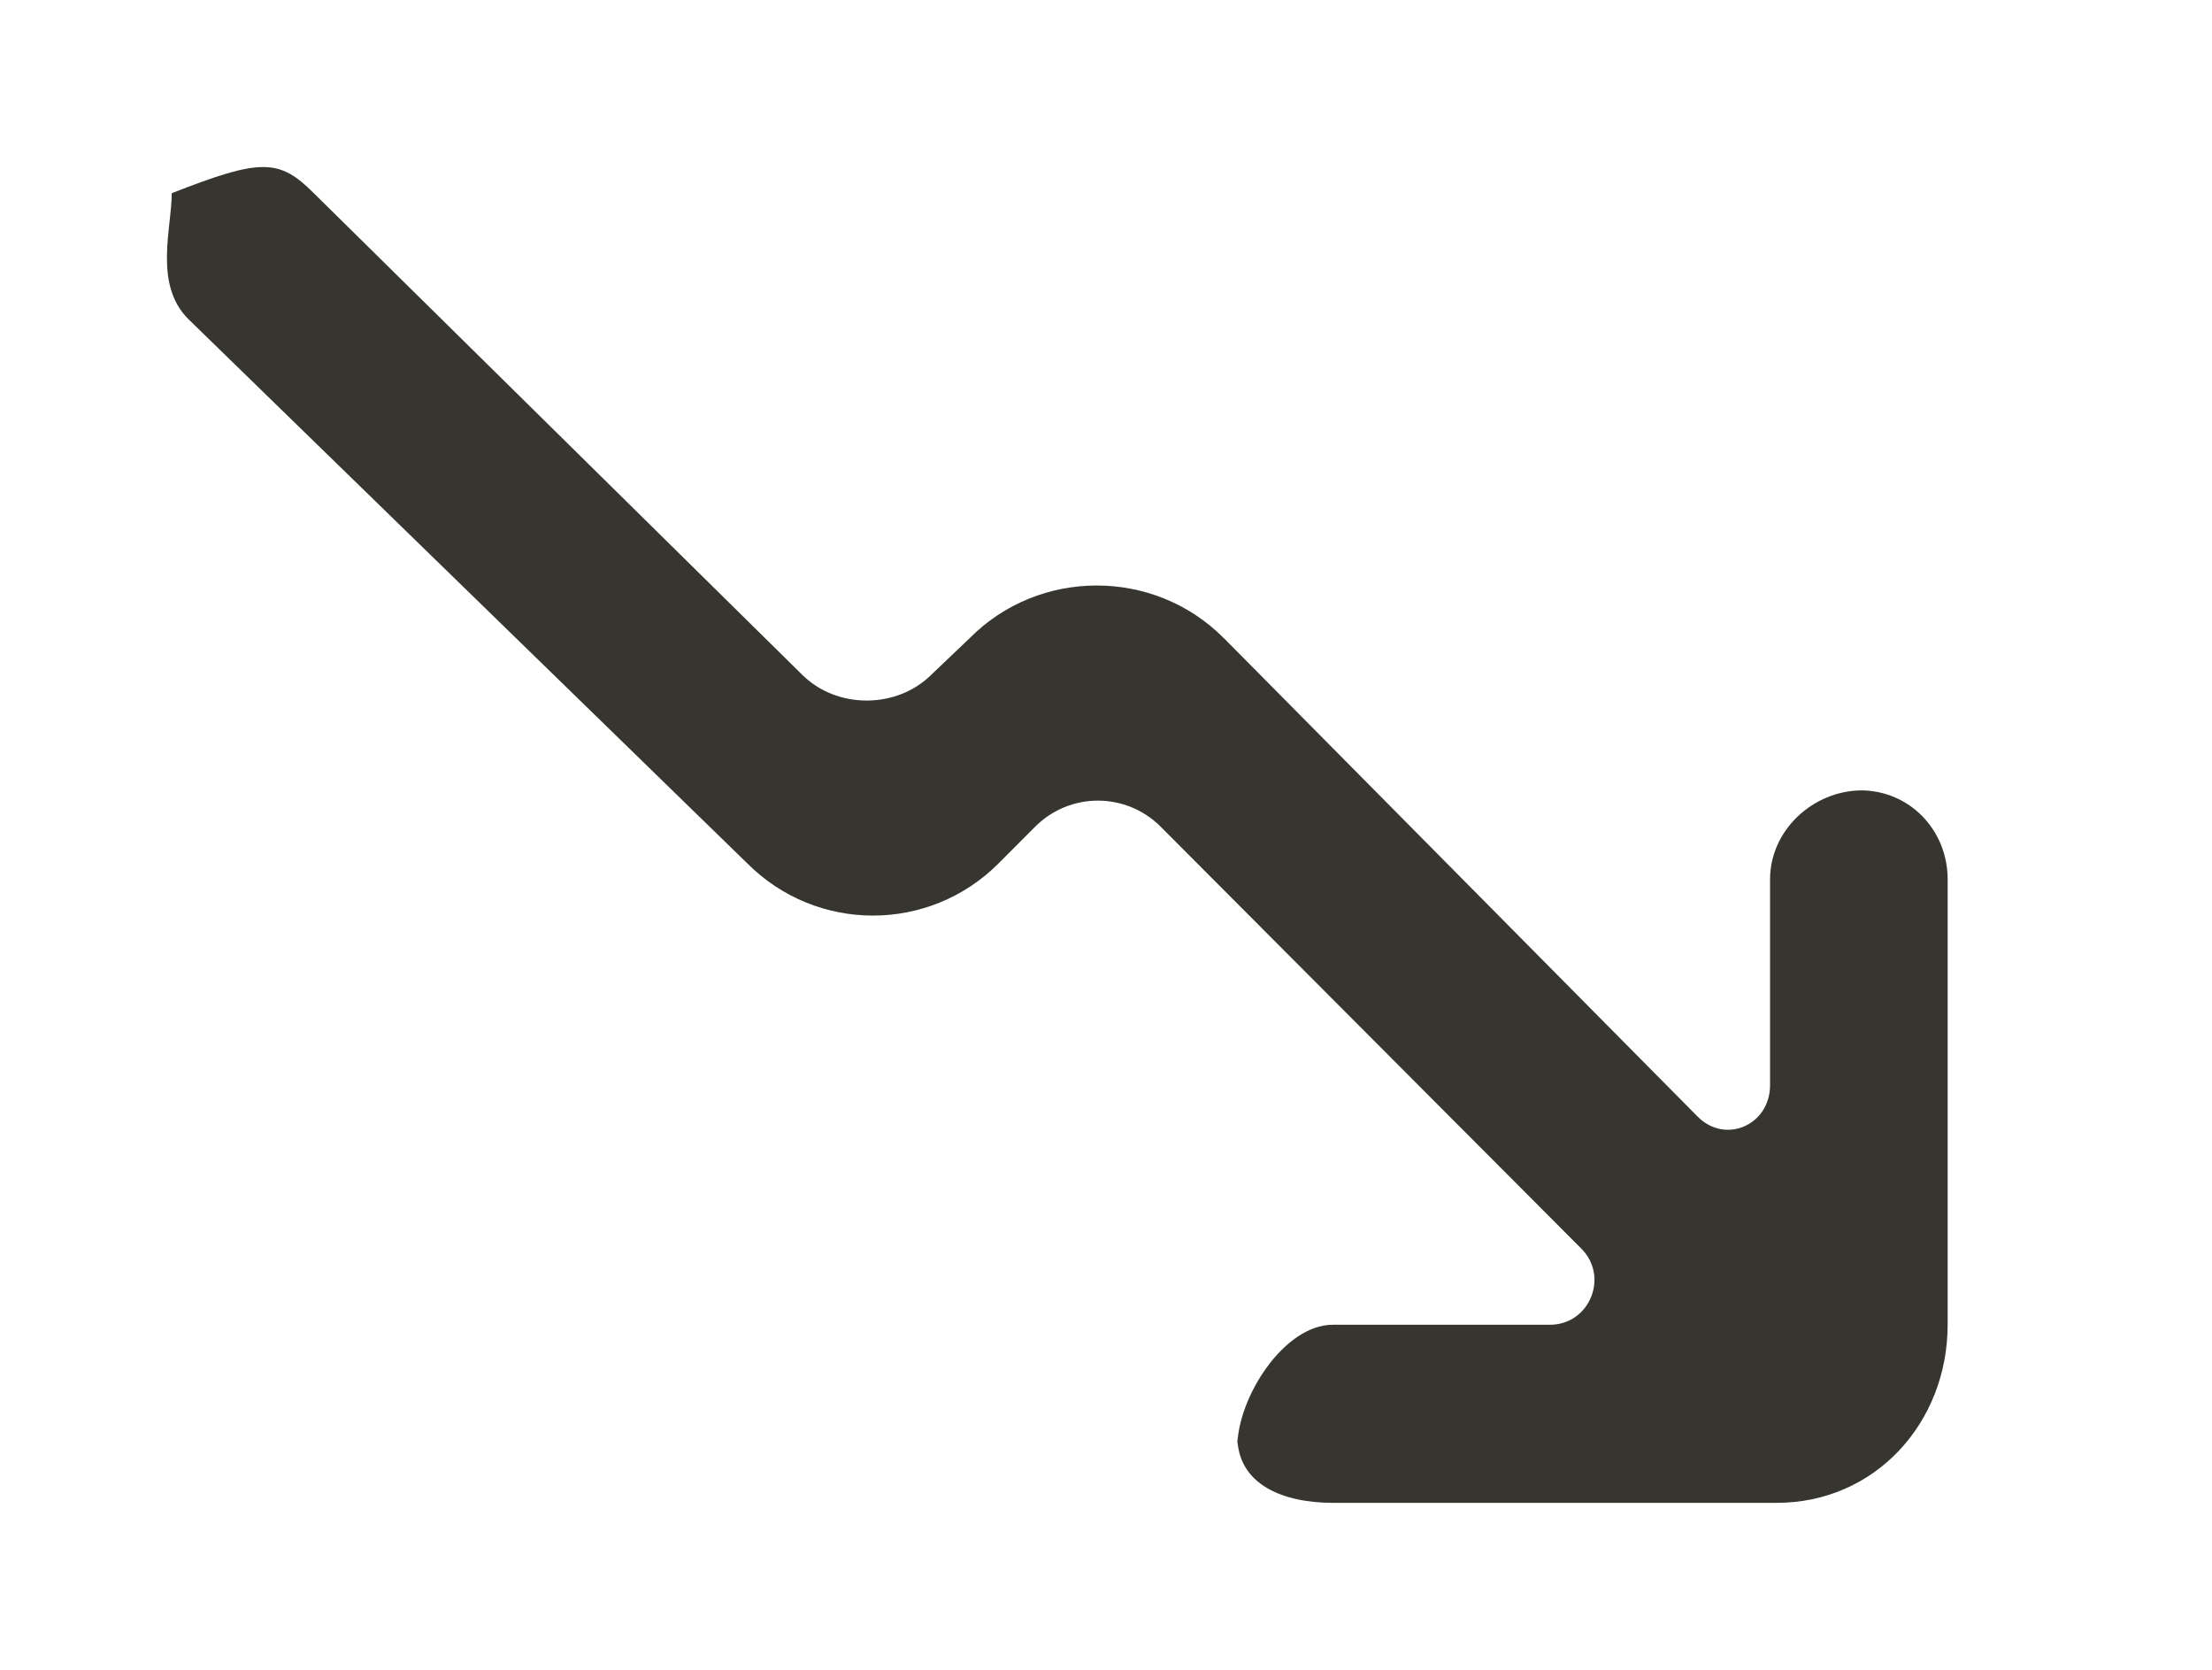 <!-- Generated by IcoMoon.io -->
<svg version="1.1" xmlns="http://www.w3.org/2000/svg" width="53" height="40" viewBox="0 0 53 40">
<title>mp-arrow_right-12</title>
<path fill="#37352f" d="M29.312 15.274l11.365 11.475c0.67 0.672 1.734 0.196 1.734-0.753v-4.932c0-1.178 1.034-2.131 2.208-2.131h-0.040c1.177 0 2.087 0.954 2.087 2.131v10.667c0 2.357-1.745 4.269-4.093 4.269h-10.638c-1.174 0-2.289-0.425-2.289-1.602v0.267c0-1.178 1.115-2.931 2.289-2.931h5.202c0.949 0 1.423-1.15 0.753-1.822l-10.080-10.108c-0.83-0.832-2.176-0.834-3.008 0l-0.877 0.879c-1.662 1.666-4.355 1.666-6.019 0l-13.397-13.043c-0.832-0.832-0.394-2.176-0.394-3.008v-0.004c2.128-0.834 2.57-0.836 3.402-0.002l11.697 11.531c0.832 0.834 2.276 0.832 3.108-0.002l0.919-0.875c1.659-1.67 4.406-1.673 6.070-0.004z"></path>
</svg>
